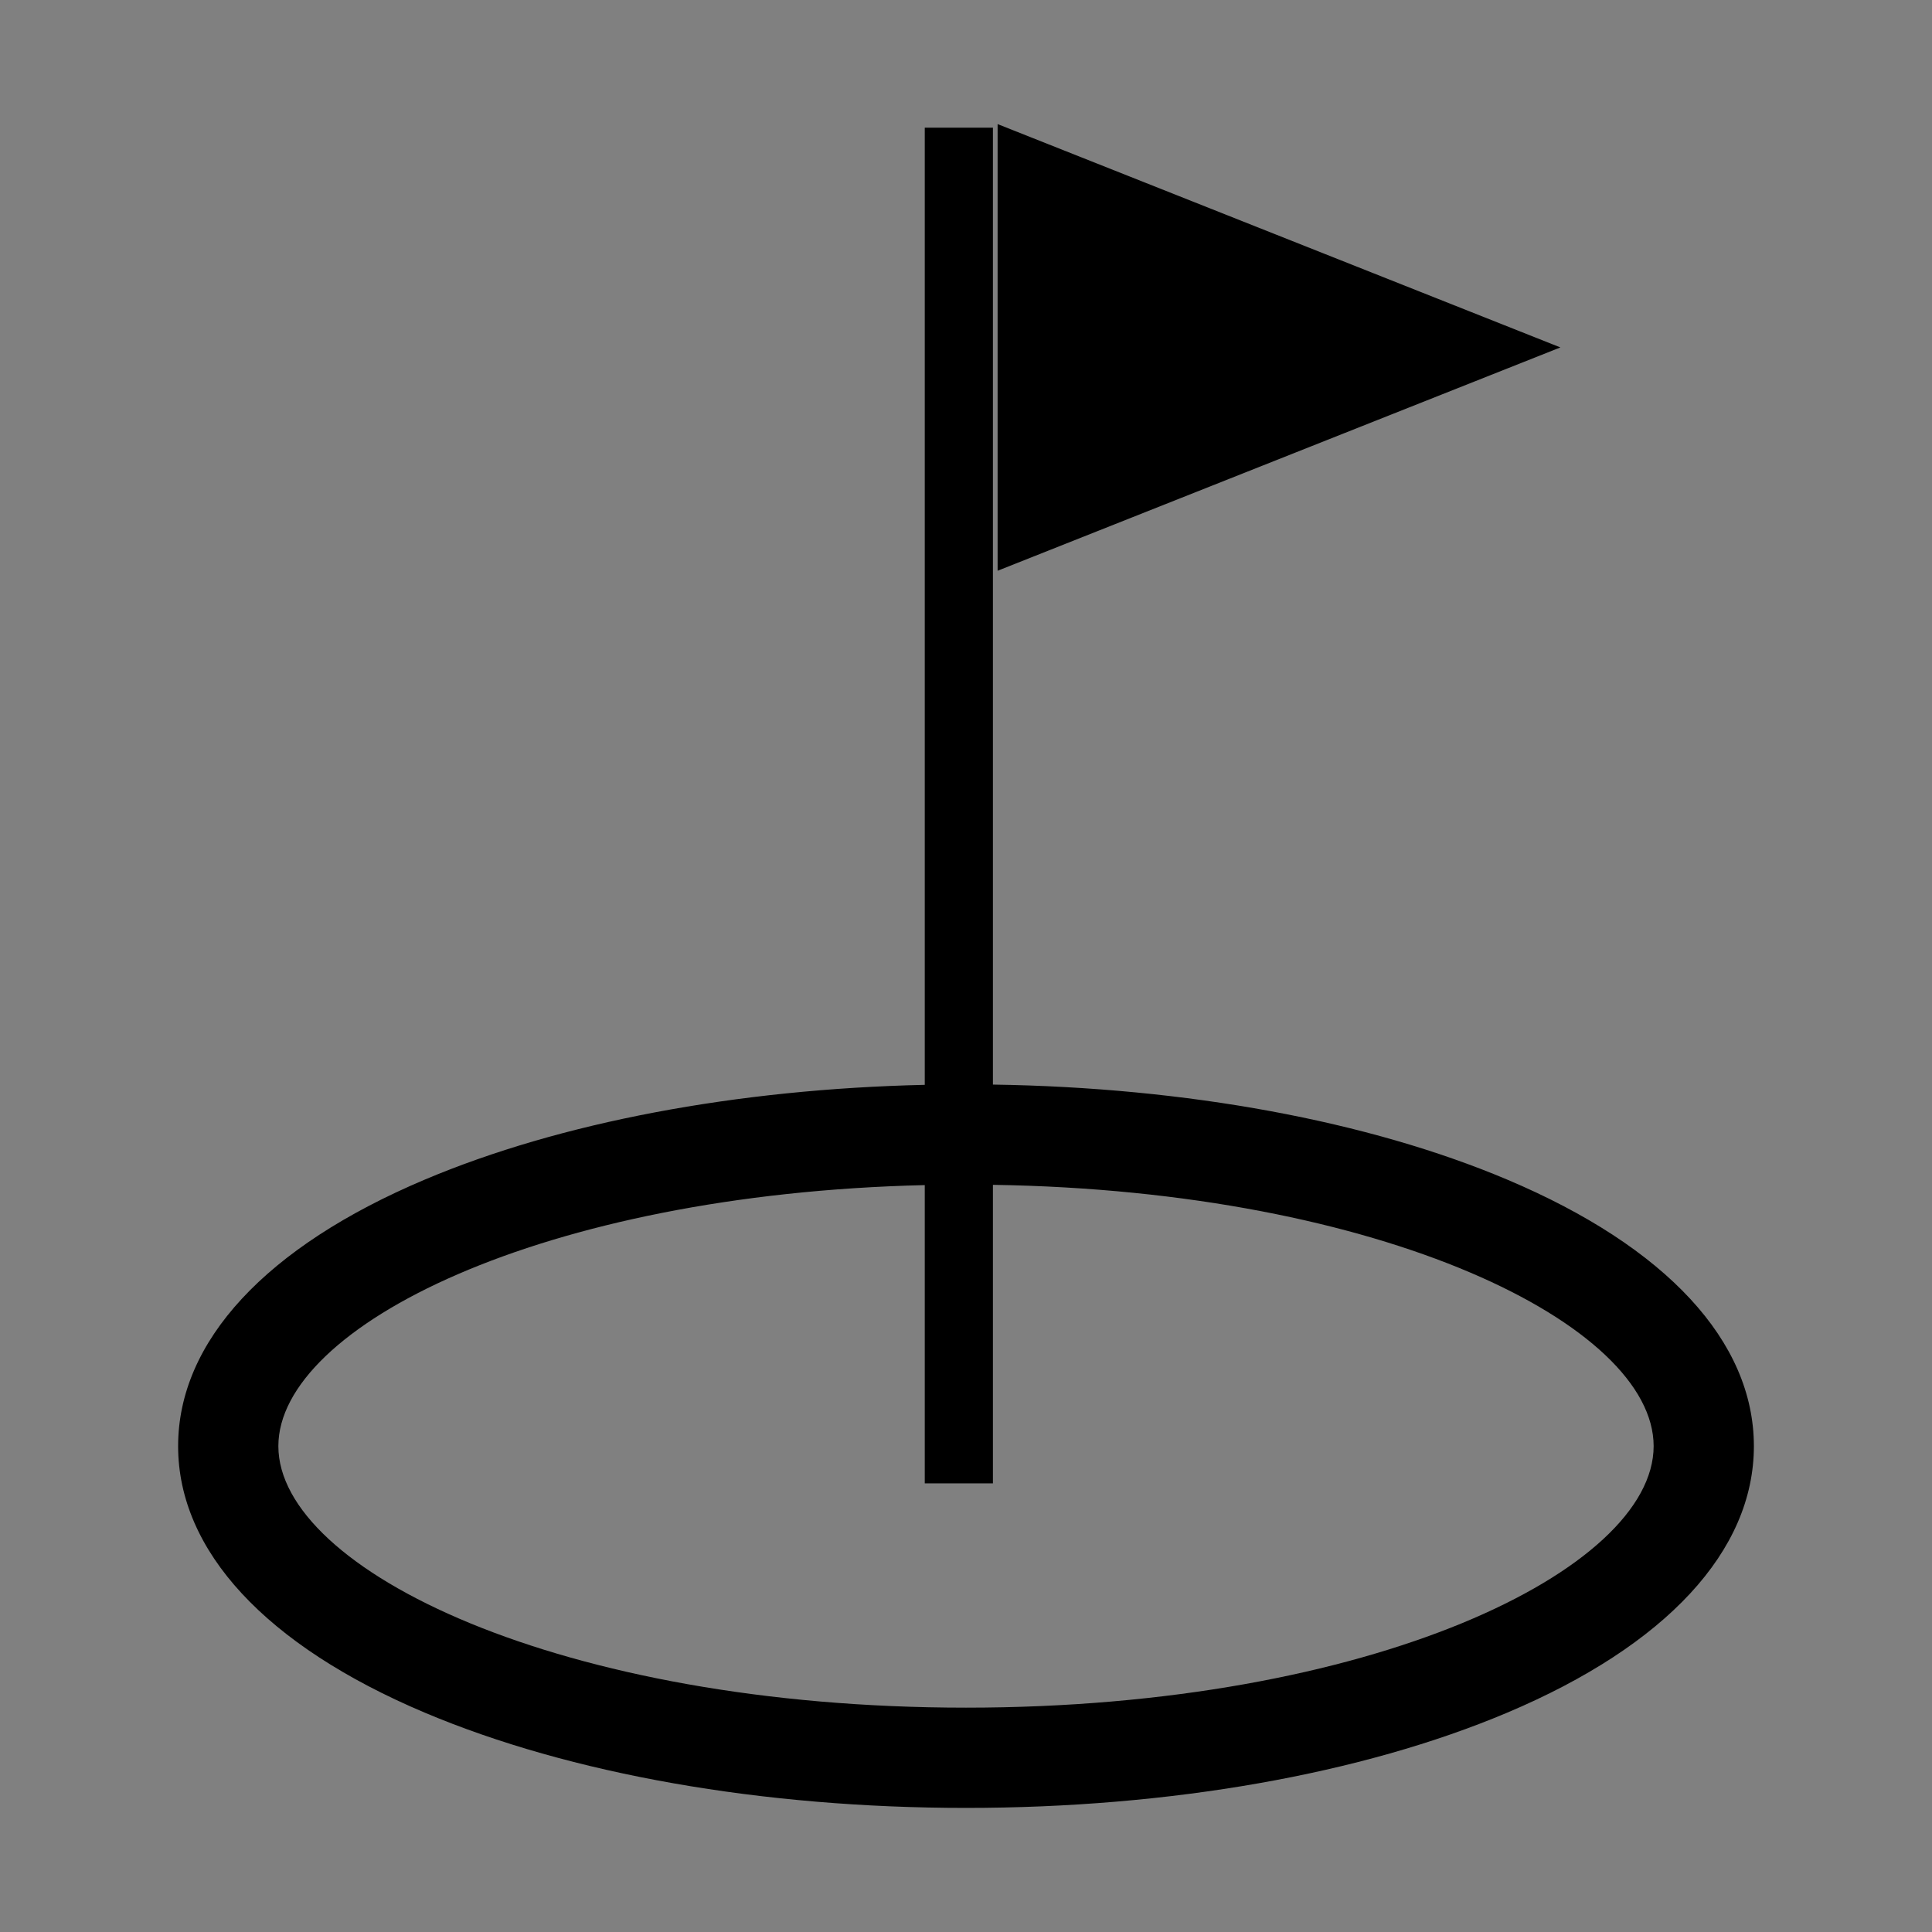 <svg enable-background="new 0 0 579.997 579.997" height="579.997" viewBox="0 0 579.997 579.997" width="579.997" xmlns="http://www.w3.org/2000/svg">
<rect x="0" y="0" width="579.997" height="579.997" fill="#808080" stroke="none"/>
<path d="m452.462 354.12c-41.711-17.62-96.268-27.667-154.382-28.521v-287.275h-20.46v287.352c-56.504 1.275-109.403 11.259-150.086 28.444-47.759 20.174-74.061 48.591-74.061 80.018 0 31.426 26.302 59.844 74.061 80.018 43.641 18.435 101.338 28.588 162.464 28.588s118.824-10.153 162.465-28.588c47.759-20.174 74.062-48.592 74.062-80.018-.001-31.428-26.304-59.845-74.063-80.018zm-162.464 158.529c-121.653 0-206.432-41.377-206.432-78.512 0-35.861 79.068-75.675 194.054-78.363v89.535h20.461v-89.615c117.307 1.783 198.35 42.138 198.35 78.443-.001 37.135-84.779 78.512-206.433 78.512z" fill="rgba(0,0,0,1.0) #000" fill-opacity="255" stroke="rgba(255,255,255,1.0) #FFF" stroke-opacity="255" stroke-width="0.0 0"/>
<path d="m299.49 37.254v134.089l168.947-67.046z" fill="rgba(0,0,0,1.0) #000" fill-opacity="255" stroke="rgba(255,255,255,1.0) #FFF" stroke-opacity="255" stroke-width="0.0 0"/>
</svg>
